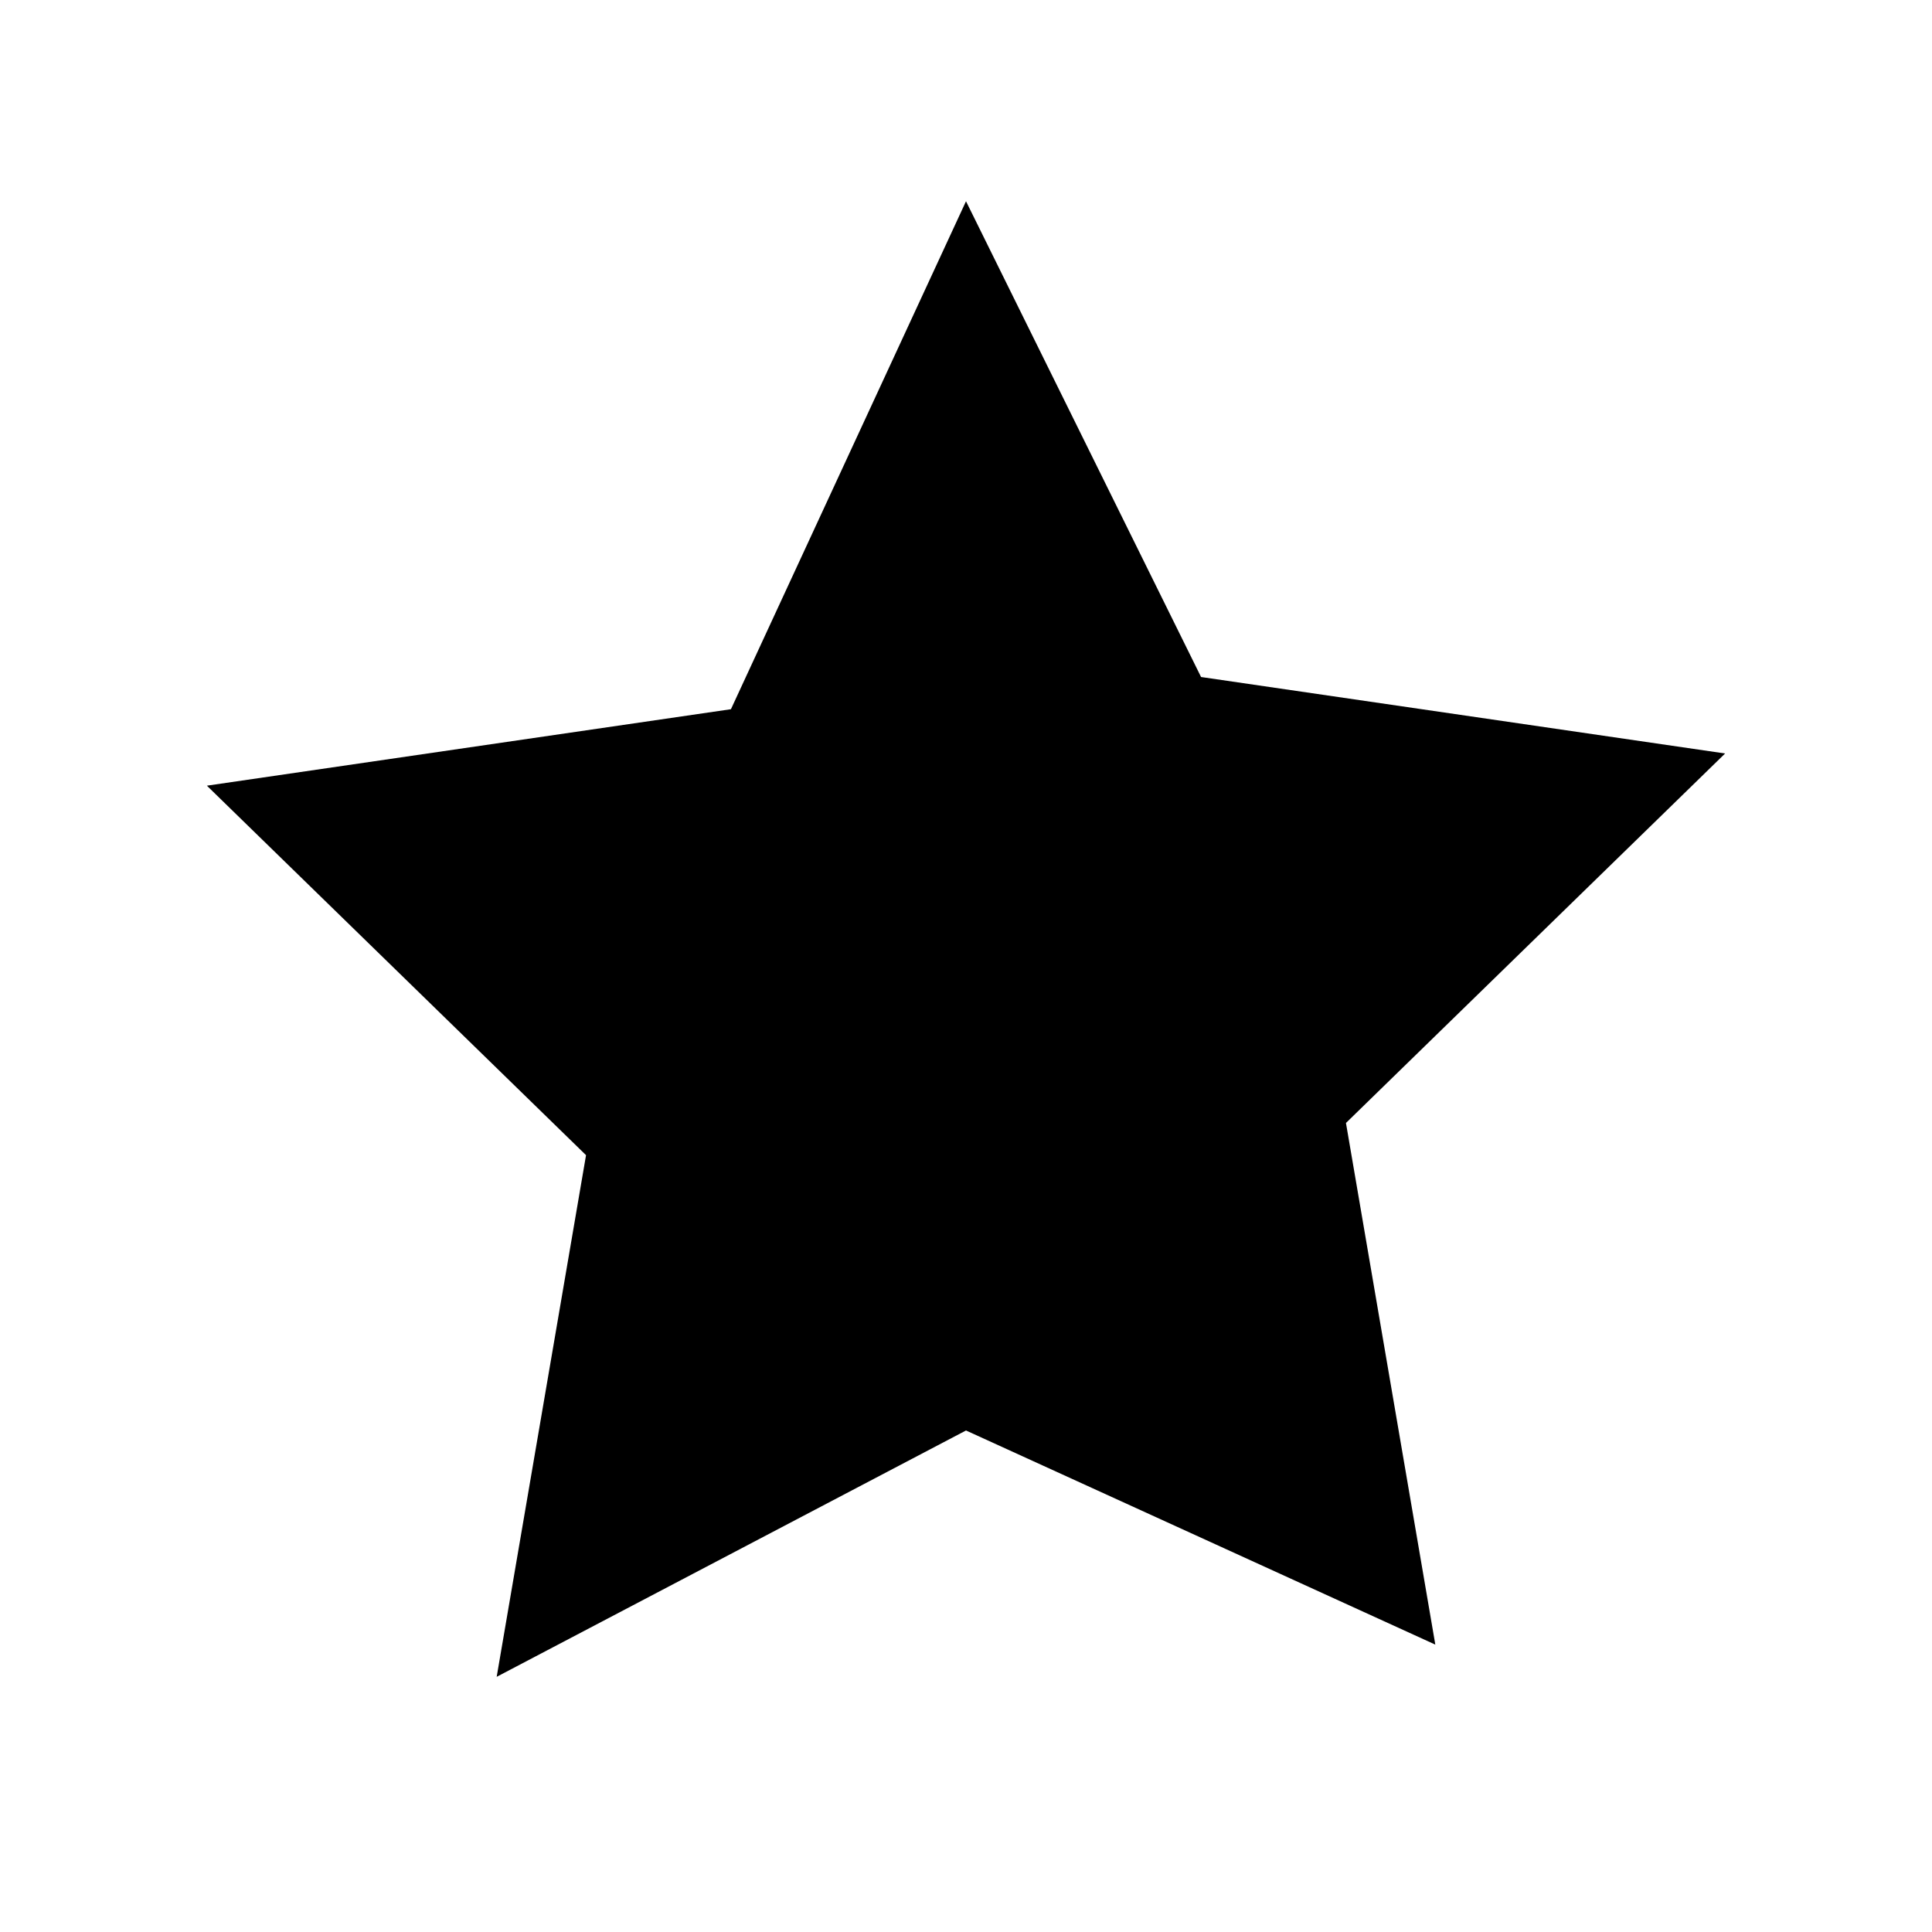 <svg xmlns="http://www.w3.org/2000/svg" viewBox="0 0 24 24" width="24" height="24" fill="currentColor">
  <path d="M12 2.5l2.92 5.91 6.51.95-4.71 4.59 1.11 6.48L12 17.77l-5.83 3.06 1.11-6.48-4.71-4.59 6.51-.95L12 2.5z"/>
</svg>
